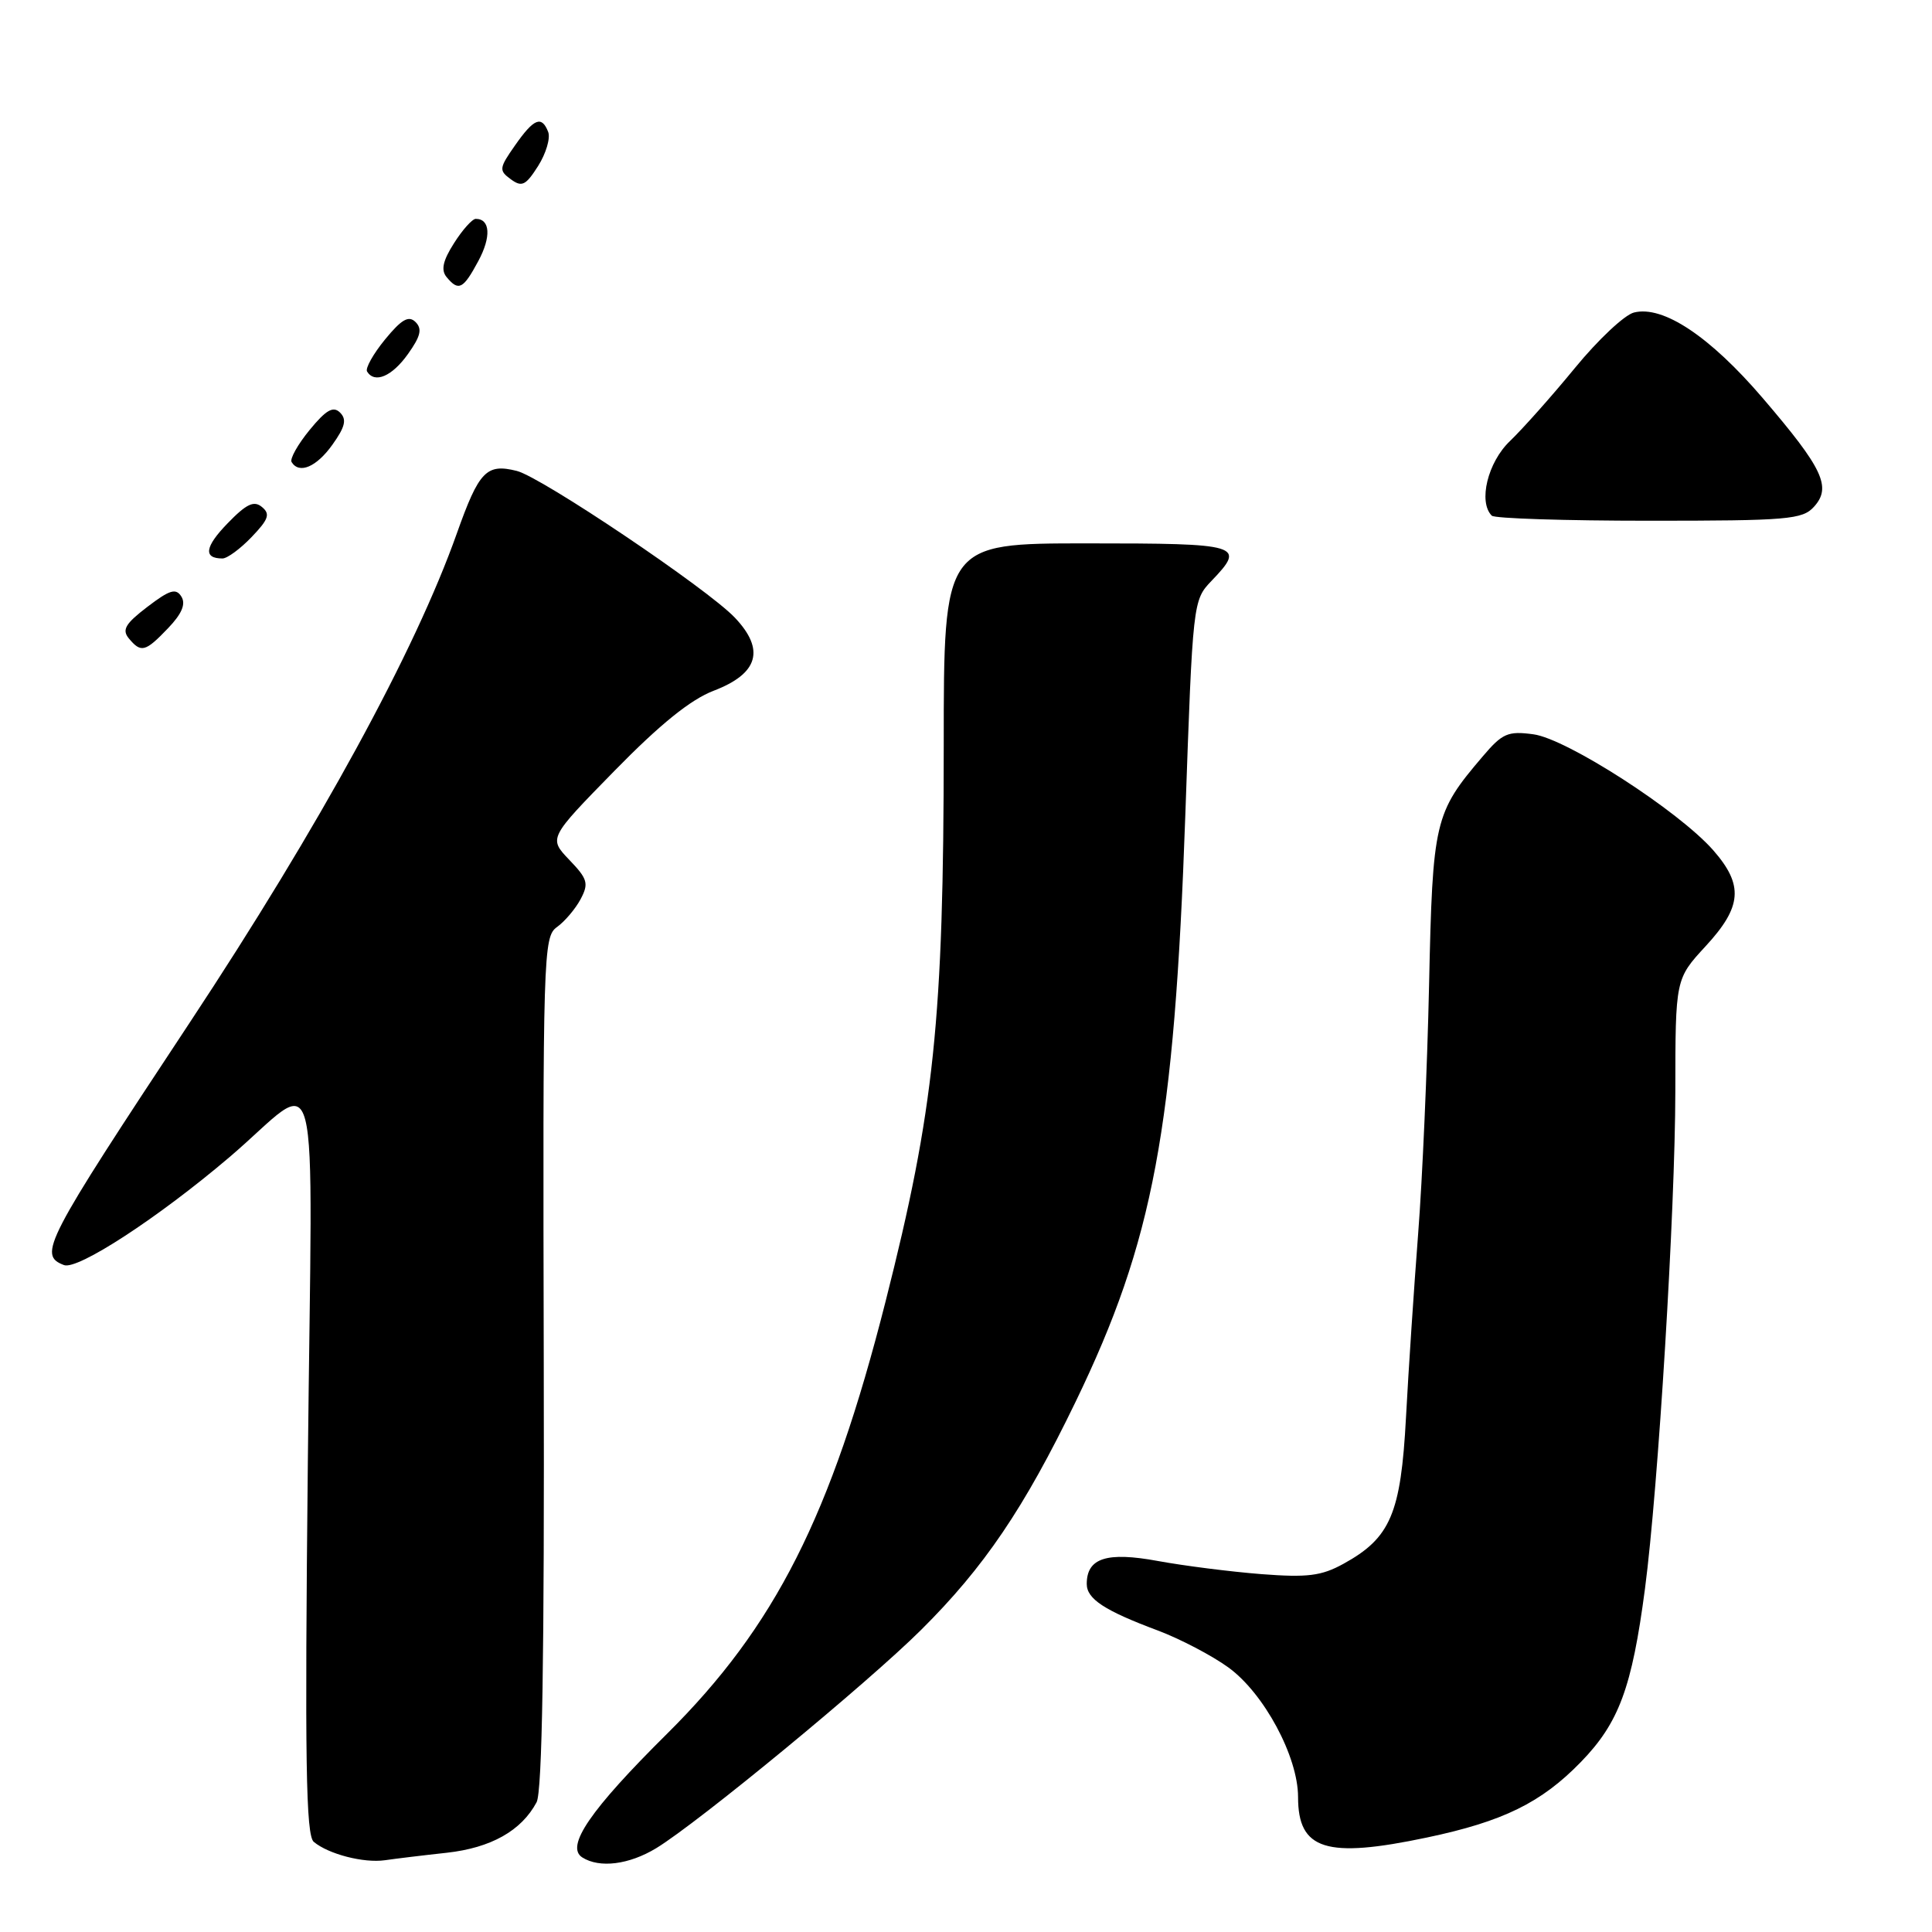 <?xml version="1.0" encoding="UTF-8" standalone="no"?>
<!DOCTYPE svg PUBLIC "-//W3C//DTD SVG 1.1//EN" "http://www.w3.org/Graphics/SVG/1.1/DTD/svg11.dtd" >
<svg xmlns="http://www.w3.org/2000/svg" xmlns:xlink="http://www.w3.org/1999/xlink" version="1.1" viewBox="0 0 256 256">
 <g >
 <path fill="currentColor"
d=" M 59.20 245.50 C 65.05 244.85 69.08 242.59 71.10 238.81 C 71.85 237.41 72.14 219.34 72.05 180.48 C 71.92 126.38 71.99 124.12 73.80 122.84 C 74.83 122.10 76.24 120.44 76.93 119.15 C 78.04 117.06 77.87 116.47 75.43 113.93 C 72.69 111.06 72.69 111.06 81.42 102.14 C 87.47 95.96 91.51 92.69 94.58 91.52 C 100.49 89.26 101.41 86.09 97.37 81.84 C 93.74 78.01 71.77 63.23 68.48 62.40 C 64.45 61.39 63.47 62.42 60.54 70.66 C 55.00 86.29 42.36 109.44 25.14 135.50 C 5.86 164.67 5.01 166.30 8.48 167.63 C 10.28 168.32 20.95 161.37 30.38 153.35 C 42.79 142.79 41.37 137.25 40.79 193.77 C 40.38 233.36 40.53 243.20 41.58 244.06 C 43.54 245.69 48.20 246.89 51.00 246.49 C 52.38 246.29 56.06 245.84 59.20 245.50 Z  M 86.96 244.89 C 92.58 241.46 114.96 223.02 122.05 215.97 C 130.40 207.68 135.69 199.87 142.52 185.75 C 152.84 164.41 155.60 149.63 157.06 108.03 C 158.05 79.72 158.07 79.54 160.53 76.97 C 165.11 72.19 164.49 72.00 144.02 72.00 C 125.05 72.00 125.05 72.00 125.05 98.75 C 125.04 135.14 123.80 147.01 117.33 172.50 C 110.12 200.89 102.71 215.52 88.38 229.74 C 78.21 239.82 74.88 244.68 77.16 246.12 C 79.45 247.57 83.35 247.08 86.96 244.89 Z  M 189.08 243.48 C 199.15 241.36 204.22 238.88 209.47 233.48 C 214.52 228.28 216.24 223.65 217.97 210.50 C 219.73 197.10 221.97 160.38 221.99 144.61 C 222.00 129.72 222.00 129.72 226.00 125.38 C 230.84 120.14 231.06 117.28 227.01 112.66 C 222.43 107.45 207.61 97.89 203.19 97.30 C 199.80 96.84 199.07 97.16 196.45 100.25 C 190.07 107.73 189.83 108.74 189.36 130.50 C 189.12 141.50 188.47 156.35 187.91 163.50 C 187.36 170.65 186.63 181.60 186.30 187.83 C 185.62 200.58 184.25 203.79 178.00 207.22 C 175.09 208.82 173.25 209.05 167.13 208.58 C 163.07 208.26 156.91 207.48 153.43 206.84 C 146.65 205.59 144.00 206.44 144.00 209.88 C 144.00 211.87 146.35 213.41 153.42 216.05 C 156.37 217.16 160.58 219.36 162.76 220.94 C 167.48 224.36 172.00 232.76 172.00 238.12 C 172.00 245.13 175.71 246.30 189.08 243.48 Z  M 22.27 83.24 C 24.10 81.33 24.64 80.04 24.04 79.06 C 23.32 77.90 22.50 78.14 19.53 80.41 C 16.61 82.64 16.13 83.45 17.07 84.59 C 18.69 86.54 19.25 86.40 22.27 83.24 Z  M 33.35 71.15 C 35.59 68.81 35.84 68.11 34.71 67.18 C 33.65 66.29 32.65 66.77 30.16 69.34 C 27.13 72.46 26.91 74.00 29.48 74.00 C 30.11 74.00 31.85 72.72 33.35 71.15 Z  M 240.37 67.14 C 242.72 64.54 241.56 62.08 233.58 52.76 C 226.57 44.57 220.36 40.44 216.51 41.41 C 215.26 41.72 211.75 45.02 208.70 48.74 C 205.65 52.46 201.77 56.82 200.08 58.44 C 197.13 61.25 195.85 66.51 197.67 68.33 C 198.03 68.70 207.41 69.00 218.51 69.00 C 236.91 69.00 238.84 68.84 240.37 67.14 Z  M 44.05 58.92 C 45.74 56.55 45.97 55.58 45.06 54.67 C 44.15 53.77 43.21 54.31 41.02 56.98 C 39.45 58.90 38.38 60.81 38.64 61.23 C 39.65 62.86 41.95 61.87 44.05 58.92 Z  M 54.05 46.92 C 55.74 44.55 55.97 43.58 55.06 42.67 C 54.15 41.77 53.21 42.31 51.02 44.98 C 49.45 46.90 48.38 48.81 48.64 49.23 C 49.65 50.86 51.95 49.87 54.05 46.92 Z  M 63.38 34.59 C 65.11 31.38 64.96 29.00 63.04 29.00 C 62.58 29.00 61.28 30.45 60.16 32.22 C 58.67 34.56 58.41 35.79 59.18 36.72 C 60.77 38.63 61.37 38.33 63.38 34.59 Z  M 72.64 17.49 C 71.78 15.27 70.75 15.68 68.24 19.27 C 66.13 22.28 66.09 22.59 67.68 23.75 C 69.15 24.83 69.66 24.58 71.30 22.00 C 72.35 20.34 72.95 18.31 72.64 17.49 Z "/>
</g>
</svg>